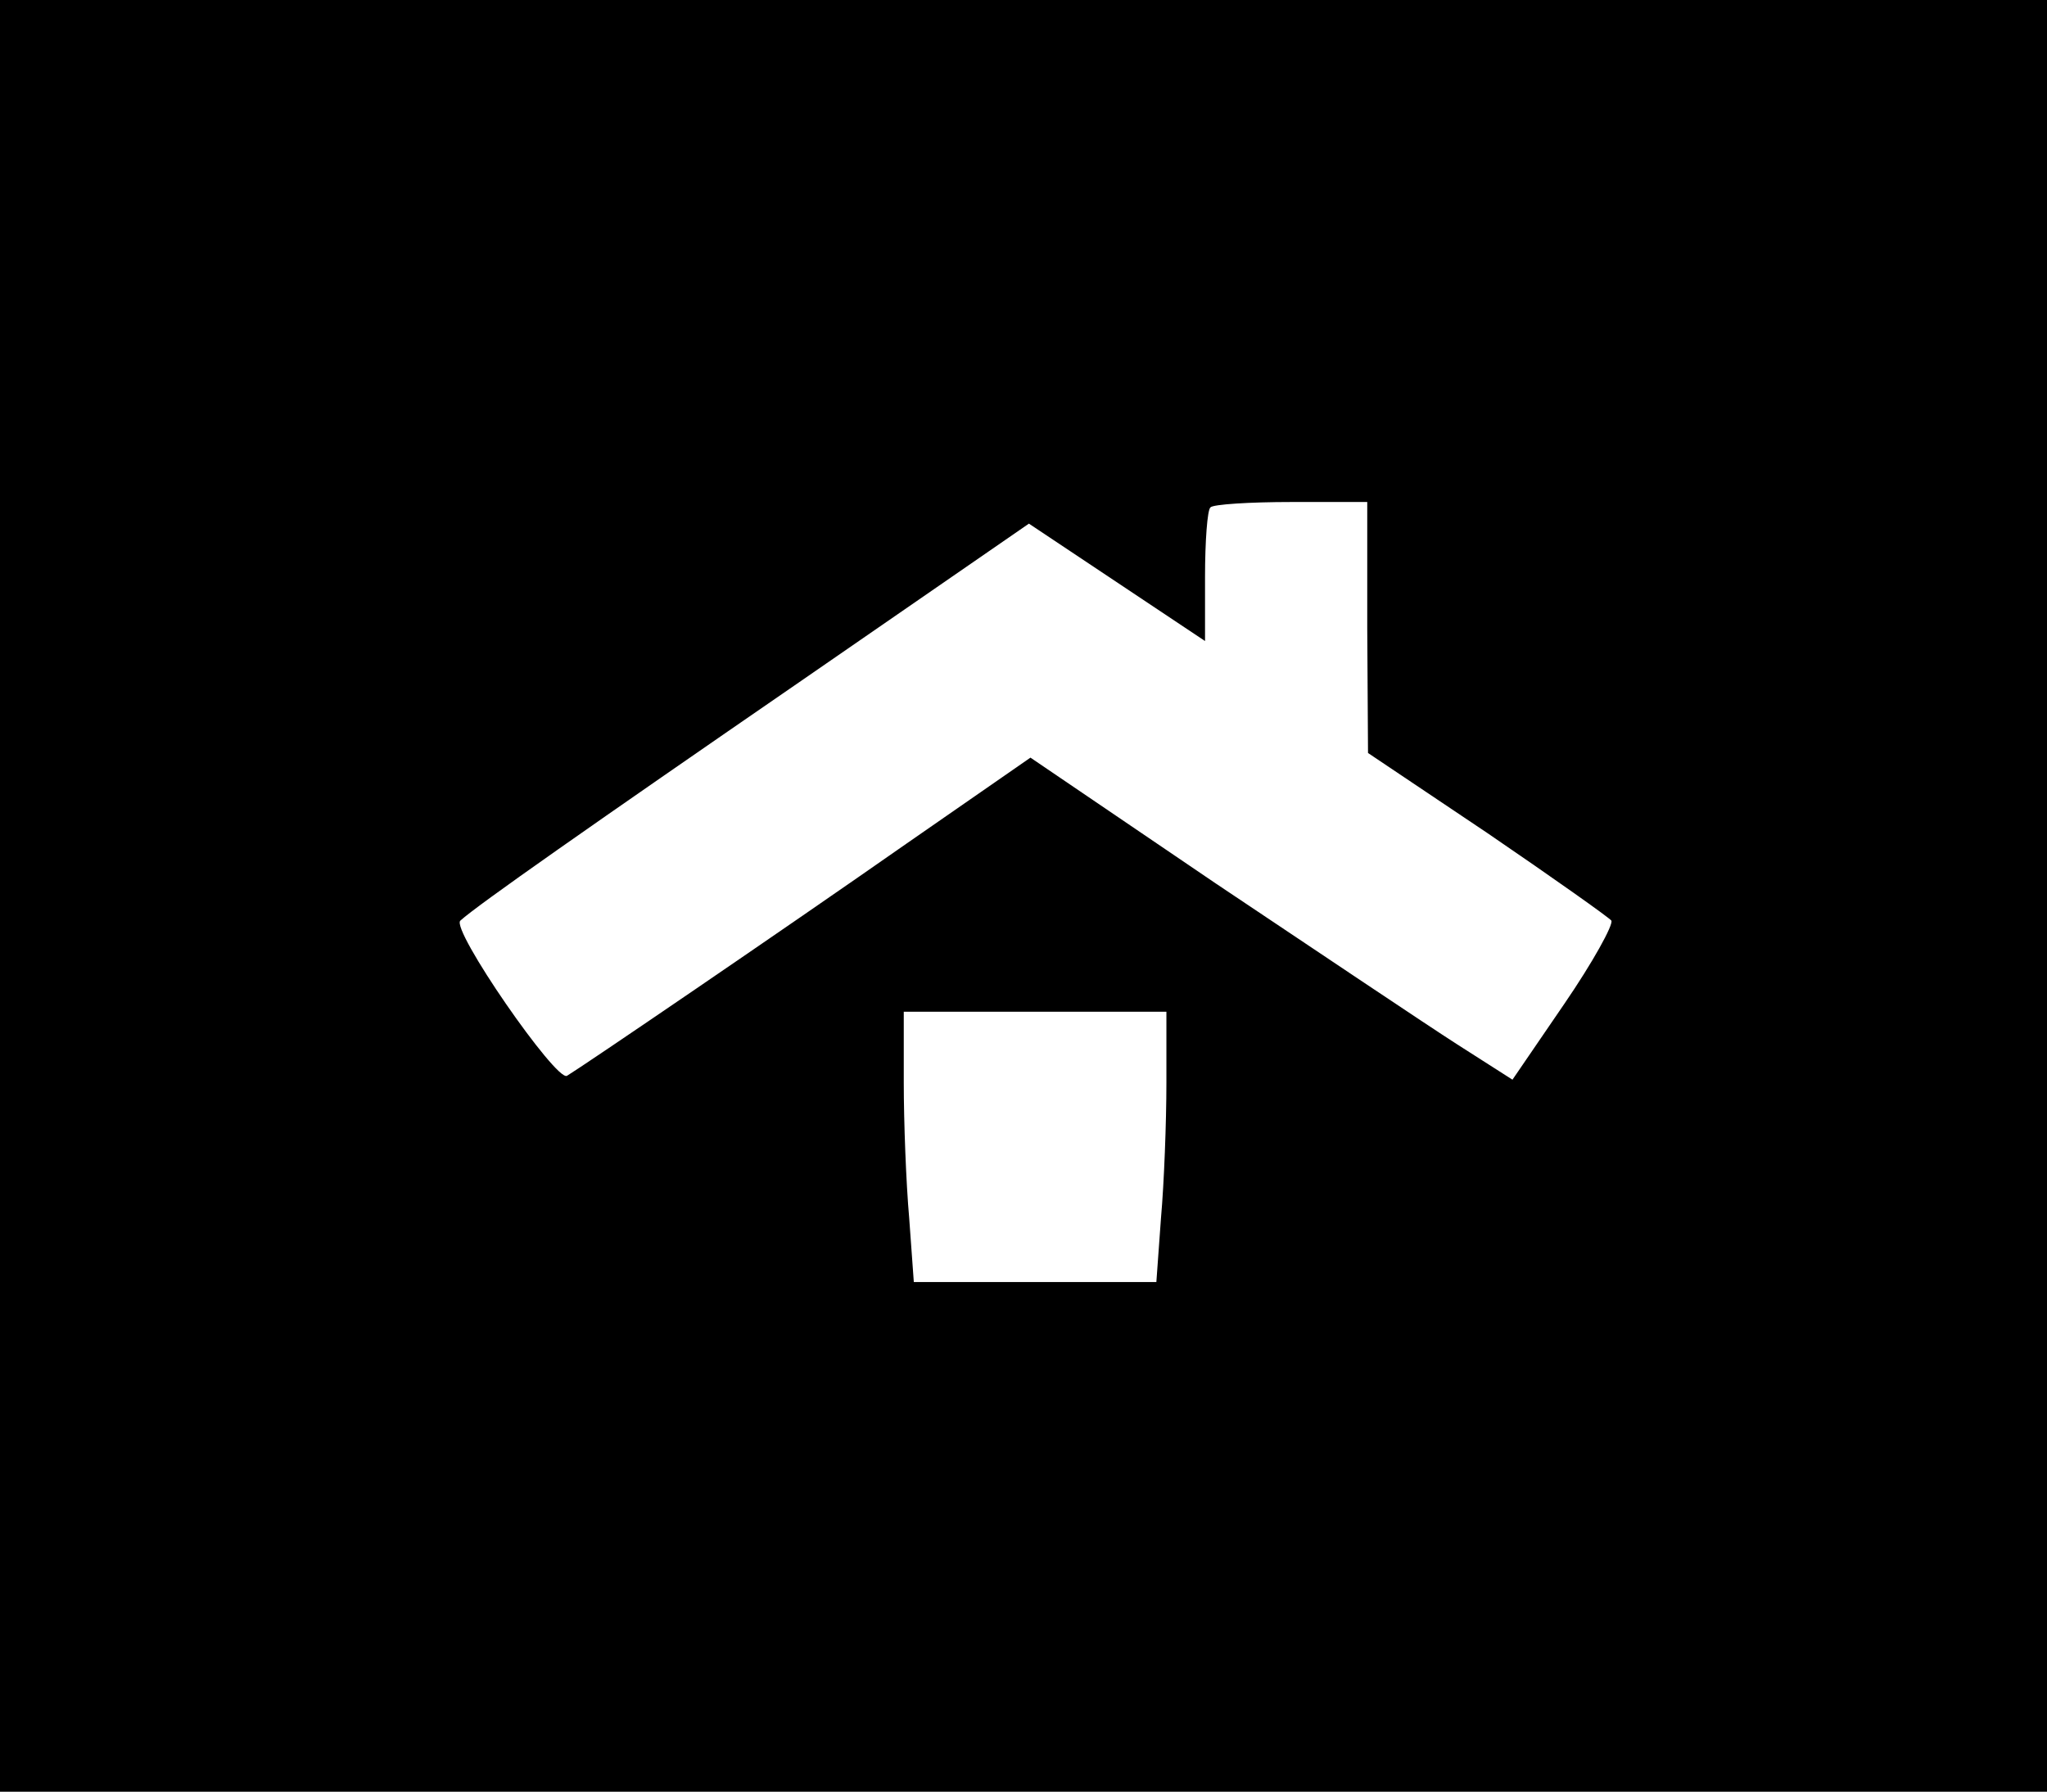 <?xml version="1.0" standalone="no"?>
<!DOCTYPE svg PUBLIC "-//W3C//DTD SVG 20010904//EN"
 "http://www.w3.org/TR/2001/REC-SVG-20010904/DTD/svg10.dtd">
<svg version="1.0" xmlns="http://www.w3.org/2000/svg"
 width="265pt" height="232pt" viewBox="0 0 265 232"
 preserveAspectRatio="xMidYMid meet">

<g transform="translate(0,232) scale(0.1,-0.1)"
fill="#000000" stroke="none">
<path d="M0 1160 l0 -1160 1325 0 1325 0 0 1160 0 1160 -1325 0 -1325 0 0
-1160z m1770 348 l1 -163 155 -104 c85 -58 157 -109 160 -113 3 -5 -24 -54
-61 -108 l-67 -98 -72 46 c-39 25 -179 119 -312 208 l-240 163 -160 -111
c-163 -114 -420 -289 -440 -301 -14 -8 -151 190 -138 201 22 20 169 123 442
311 l294 203 114 -76 114 -76 0 83 c0 46 3 87 7 90 3 4 51 7 105 7 l98 0 0
-162z m-260 -590 c0 -51 -3 -130 -7 -175 l-6 -83 -157 0 -157 0 -6 83 c-4 45
-7 124 -7 175 l0 92 170 0 170 0 0 -92z"/>
</g>
</svg>
